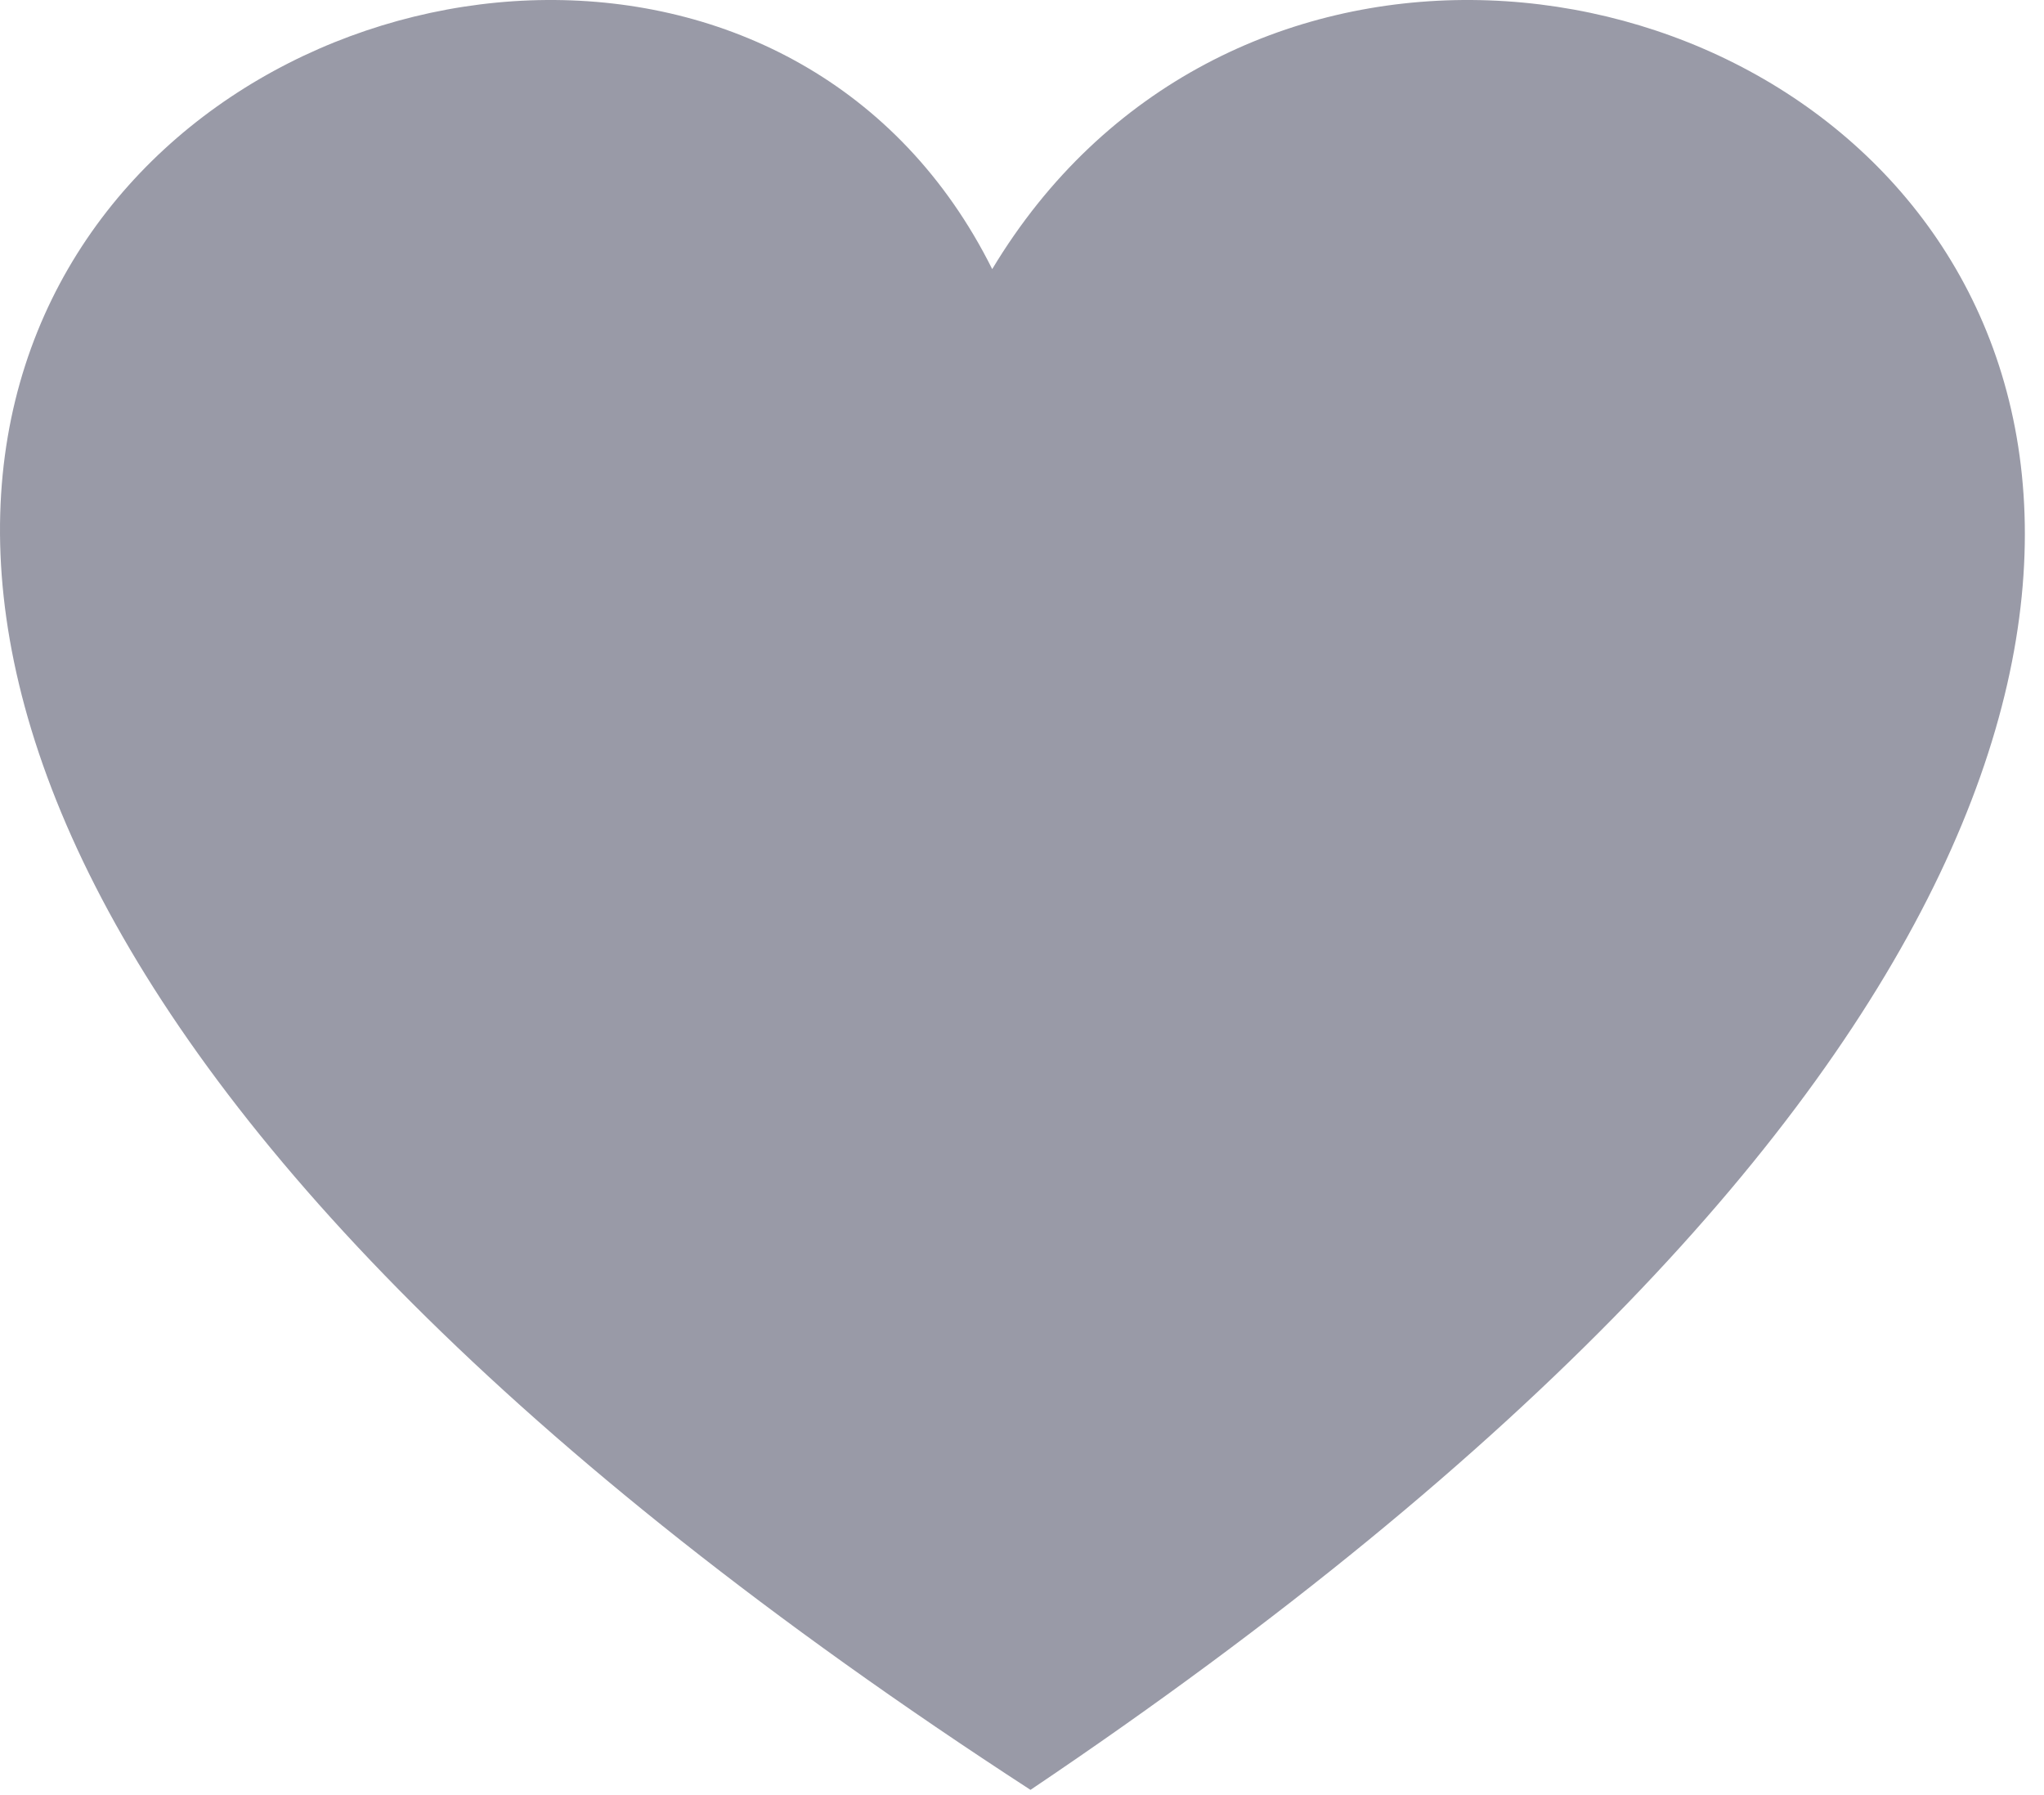 <svg width="82" height="72" viewBox="0 0 82 72" fill="none" xmlns="http://www.w3.org/2000/svg">
    <path
        d="M39.805 10.794C24.84 -19.211 -42.628 17.277 41.341 71.79C122.373 17.283 57.837 -19.213 39.805 10.794Z"
        fill="#999AA7" />
</svg>